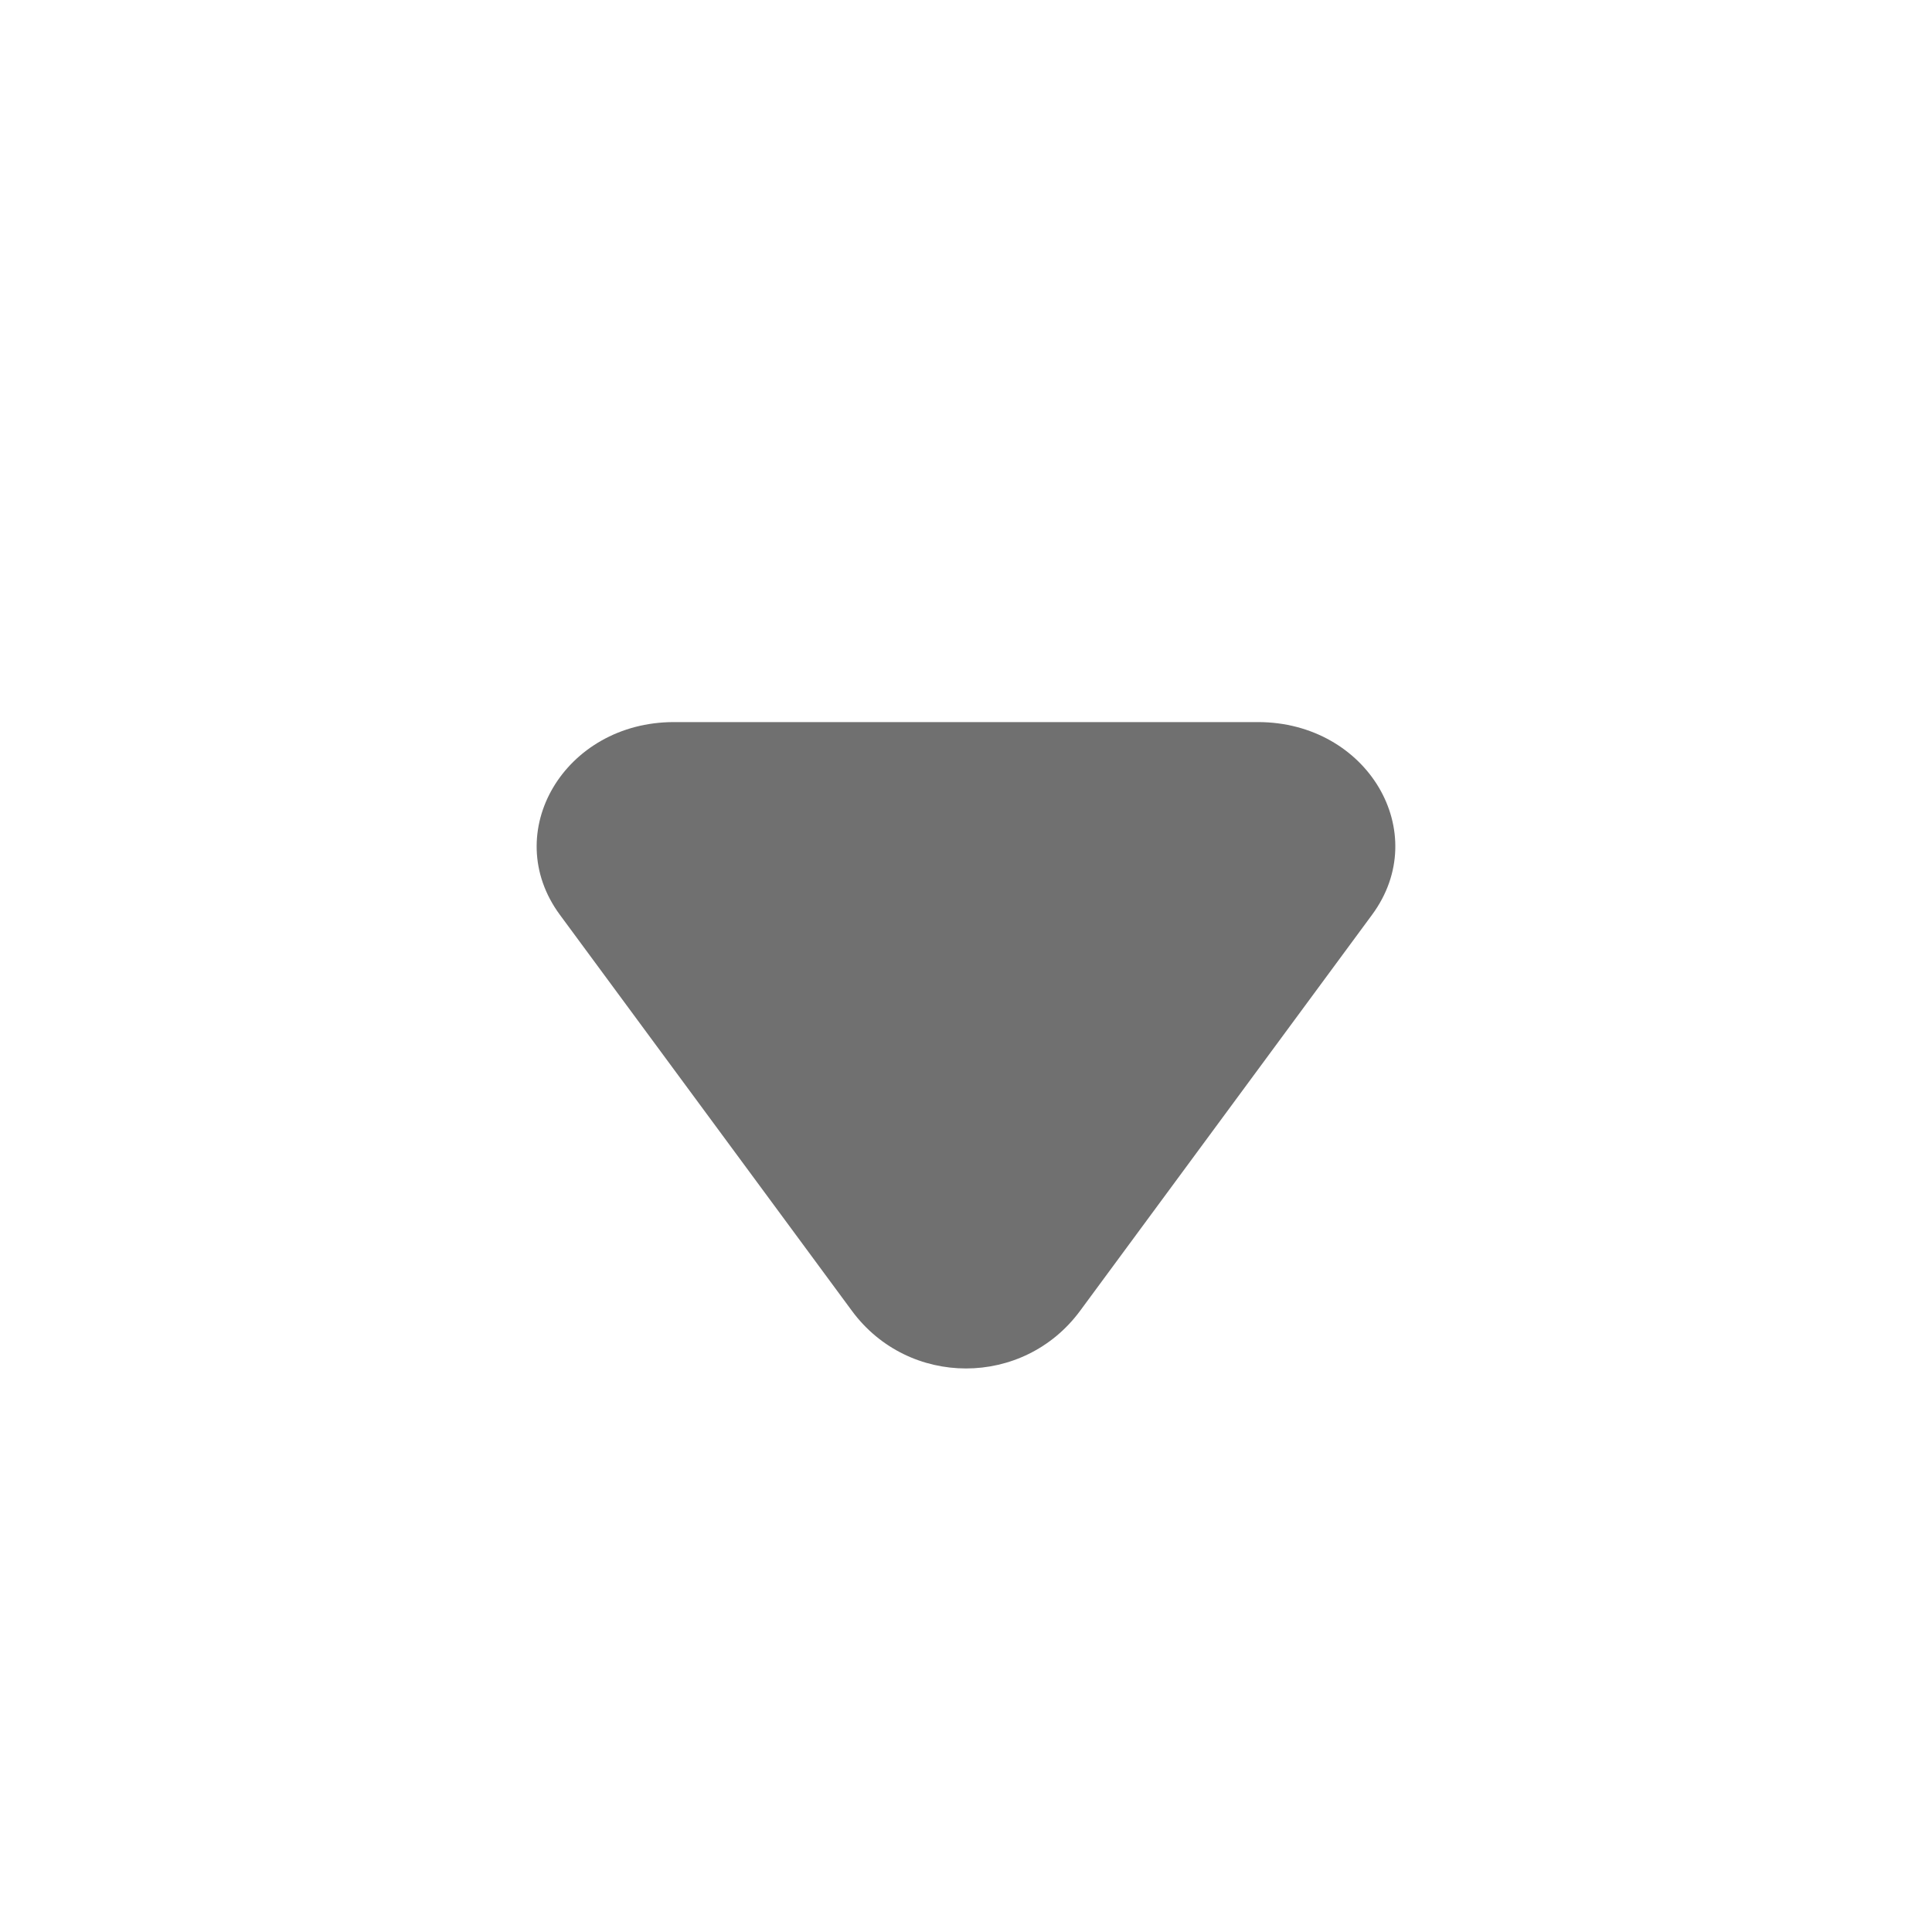 <svg width="24" height="24" viewBox="0 0 24 24" fill="none" xmlns="http://www.w3.org/2000/svg">
<path fill-rule="evenodd" clip-rule="evenodd" d="M10.583 16.284C11.287 17.238 12.713 17.238 13.417 16.284L17.044 11.364C17.799 10.341 16.988 8.97 15.627 8.97L8.372 8.97C7.013 8.97 6.201 10.341 6.955 11.364L10.583 16.284Z" fill="black" fill-opacity="0.56"/>
</svg>
